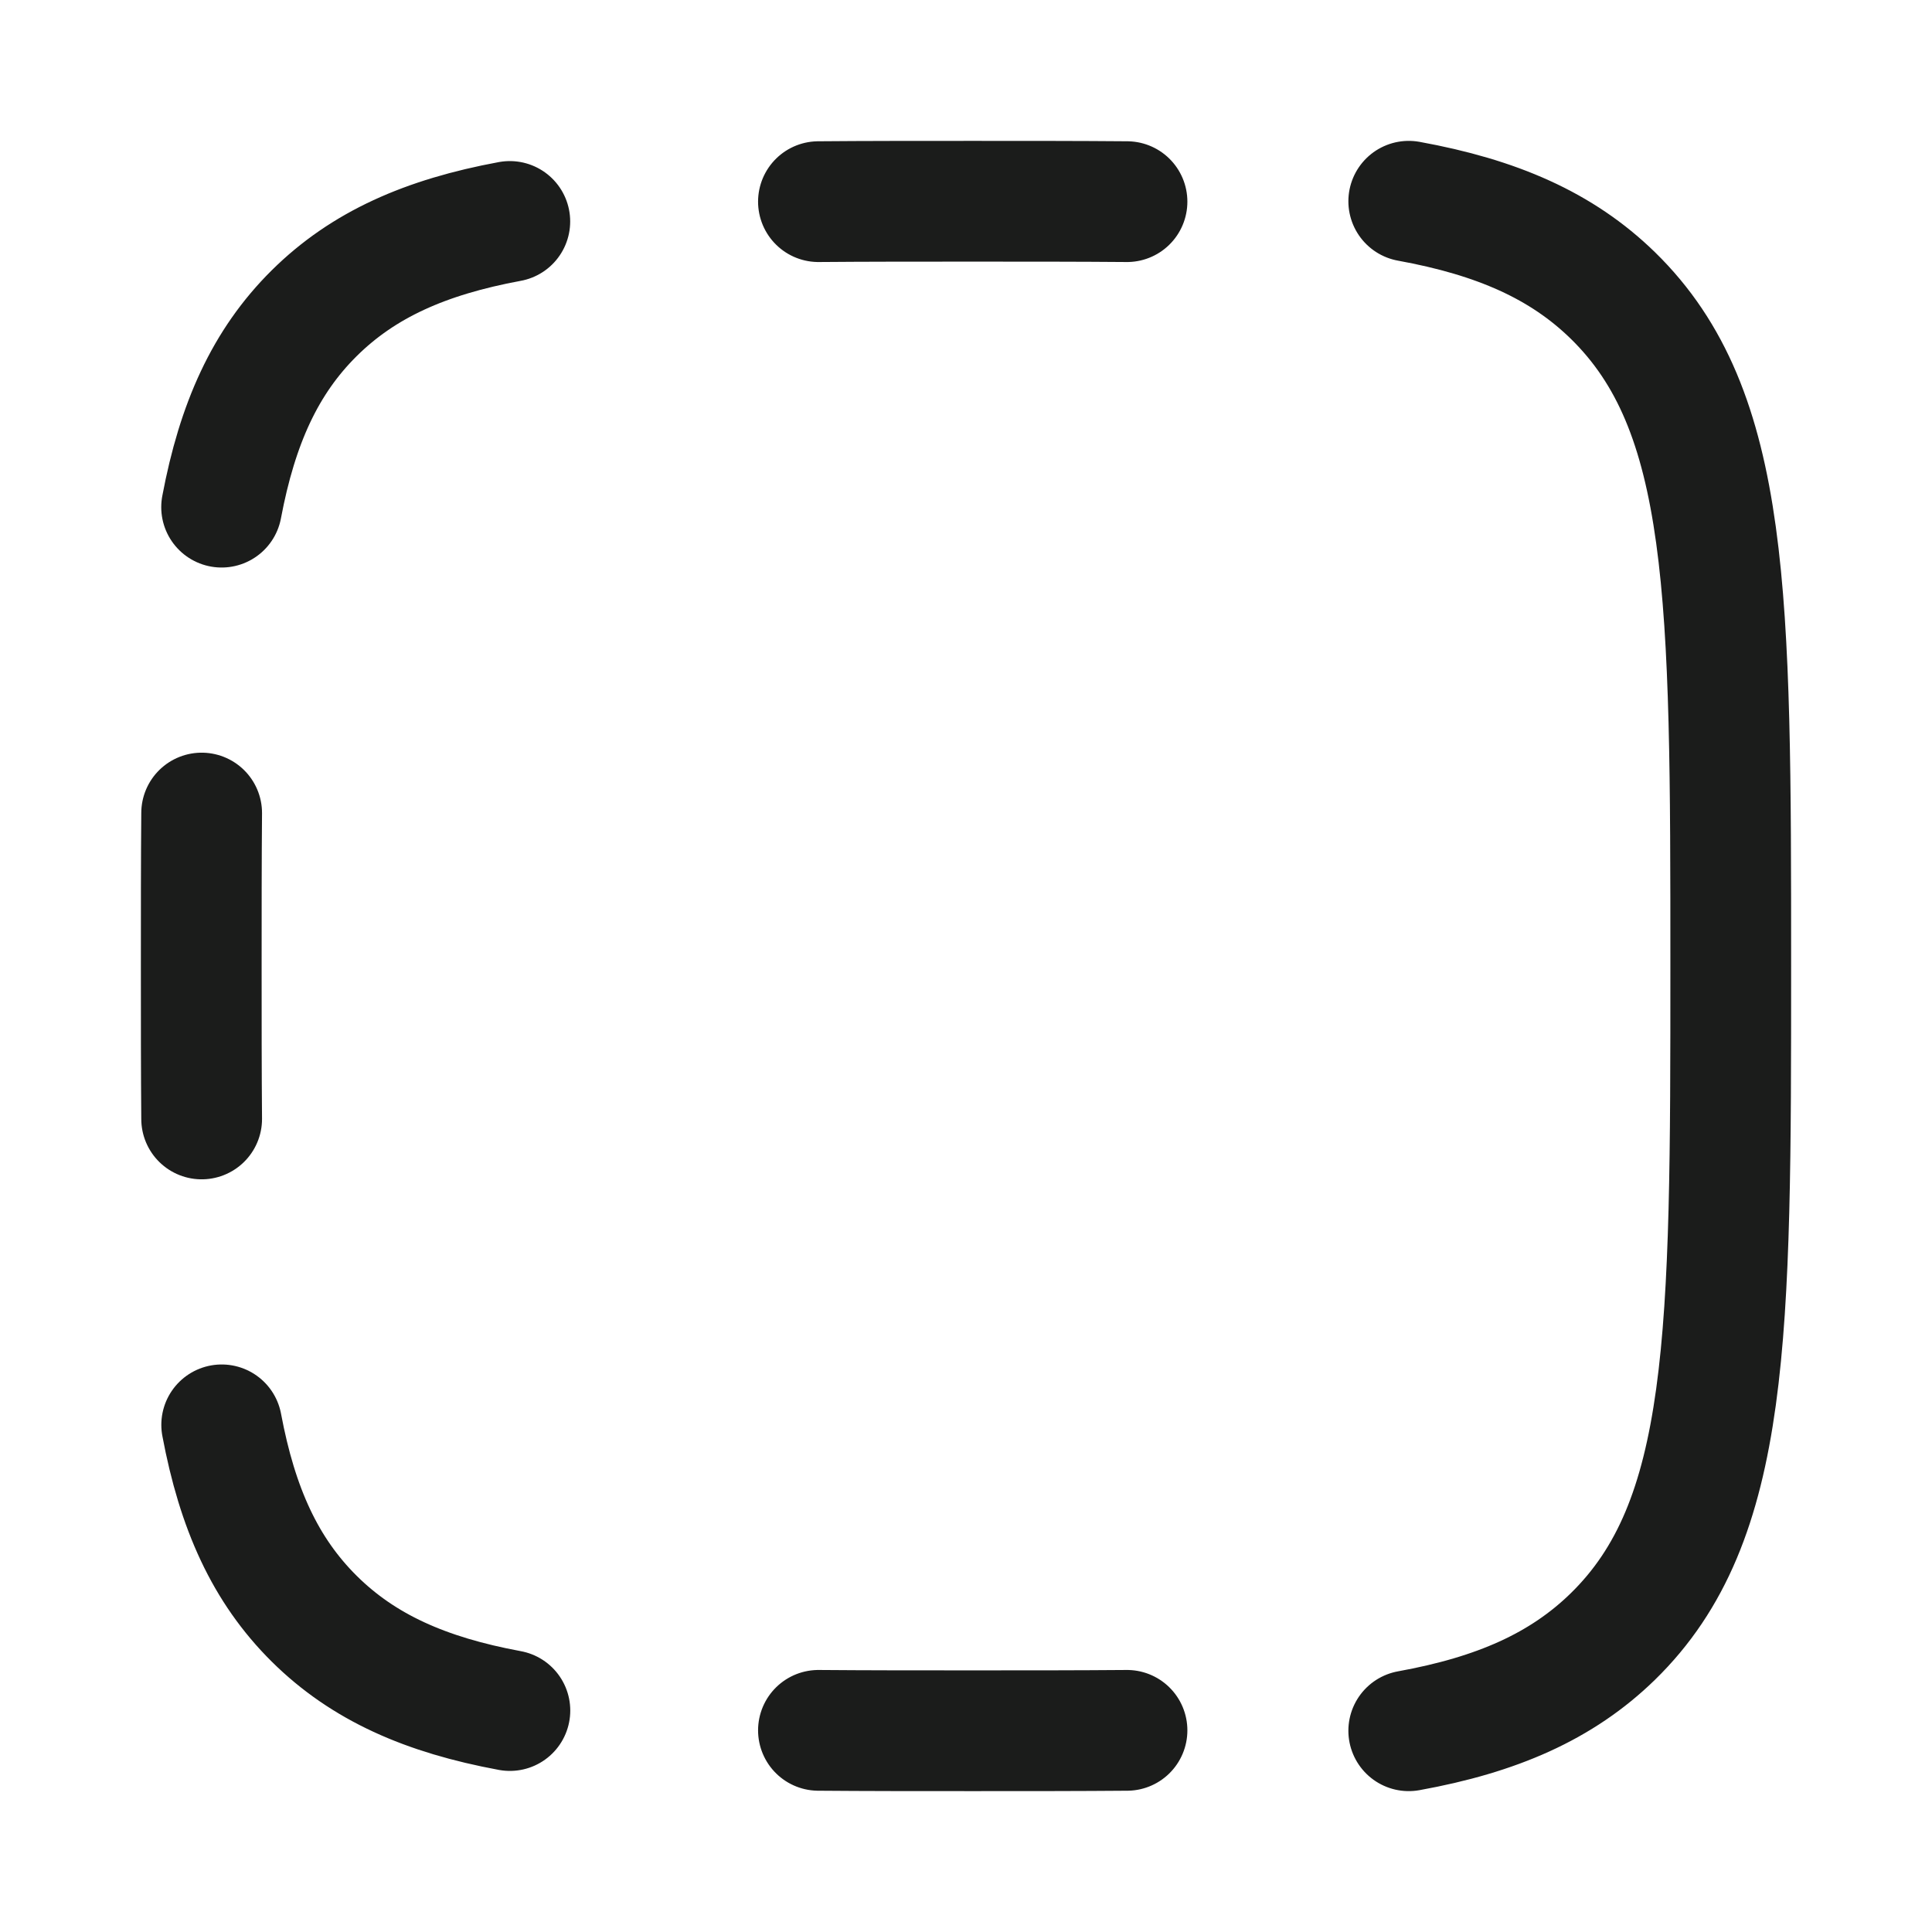 <svg xmlns="http://www.w3.org/2000/svg" width="24" height="24" fill="none" viewBox="0 0 24 24">
  <path stroke="#1B1C1B" stroke-linecap="round" stroke-linejoin="round" stroke-width="1.5" d="M6.333 2.751c-1.048.194-1.82.536-2.43 1.14-.61.605-.954 1.37-1.15 2.409M14 2.505c-.59-.005-1.227-.005-1.917-.005s-1.327 0-1.916.005M2.505 10.1C2.5 10.684 2.5 11.316 2.5 12c0 .684 0 1.316.005 1.9m.249 3.8c.195 1.04.54 1.804 1.15 2.409.61.604 1.381.946 2.43 1.14m7.666.246c-.59.005-1.227.005-1.917.005s-1.327 0-1.916-.005M17.5 2.5c1.094.199 1.899.55 2.535 1.17C21.5 5.1 21.5 7.4 21.5 12s0 6.9-1.465 8.33c-.636.62-1.441.972-2.535 1.17"/>
</svg>
